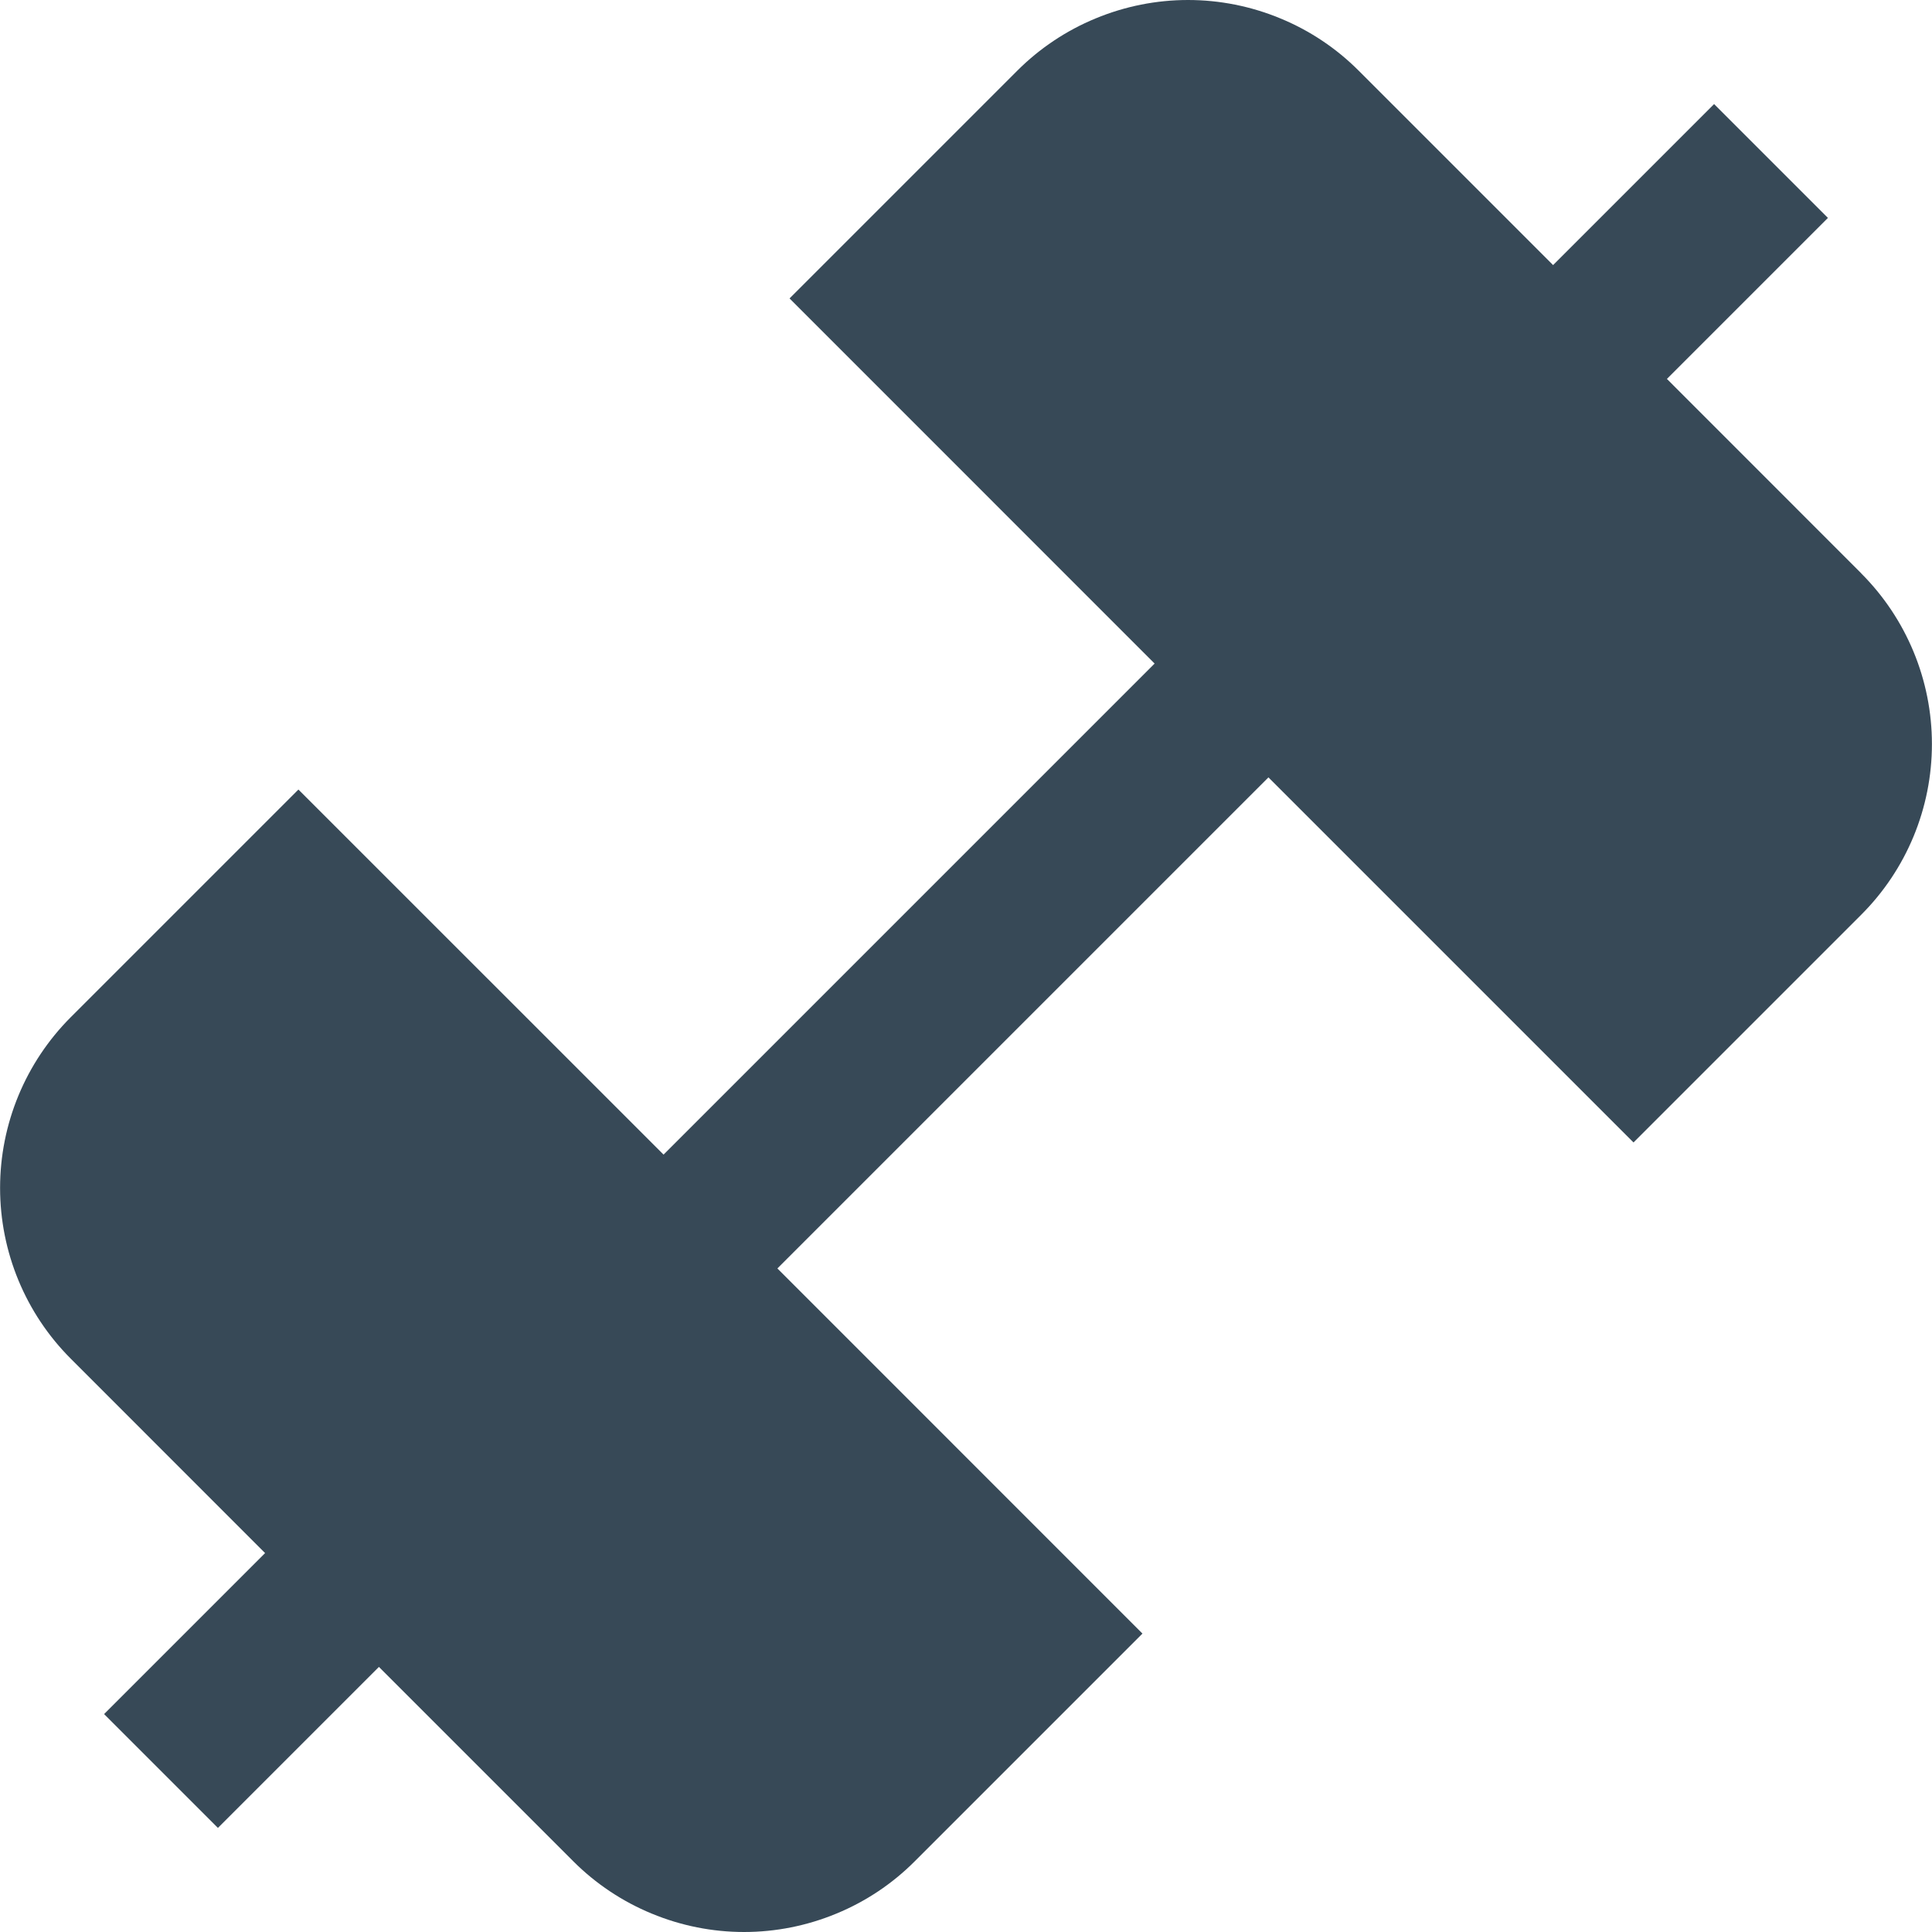 <svg width="24" height="24" viewBox="0 0 24 24" fill="none" xmlns="http://www.w3.org/2000/svg">
<g clip-path="url(#clip0_51_80589)">
<path d="M23.121 7.122L20.707 4.707L22.707 2.707L21.293 1.293L19.293 3.293L16.879 0.879C16.601 0.6 16.27 0.379 15.906 0.229C15.542 0.078 15.152 0 14.758 0C14.364 0 13.974 0.078 13.61 0.229C13.246 0.379 12.915 0.6 12.636 0.879L9.808 3.707L14.343 8.243L8.243 14.343L3.707 9.808L0.879 12.636C0.317 13.199 0.001 13.961 0.001 14.757C0.001 15.553 0.317 16.316 0.879 16.878L3.293 19.293L1.293 21.293L2.707 22.707L4.707 20.707L7.121 23.121C7.4 23.4 7.731 23.621 8.095 23.771C8.459 23.922 8.849 24 9.243 24C9.637 24 10.027 23.922 10.391 23.771C10.755 23.621 11.086 23.4 11.364 23.121L14.192 20.293L9.657 15.757L15.757 9.657L20.292 14.192L23.12 11.364C23.683 10.802 23.999 10.039 23.999 9.243C23.999 8.448 23.683 7.685 23.12 7.122H23.121Z" fill="#374957"/>
</g>
<defs>
<clipPath id="clip0_51_80589">
<rect width="24" height="24" fill="white"/>
</clipPath>
</defs>
</svg>
